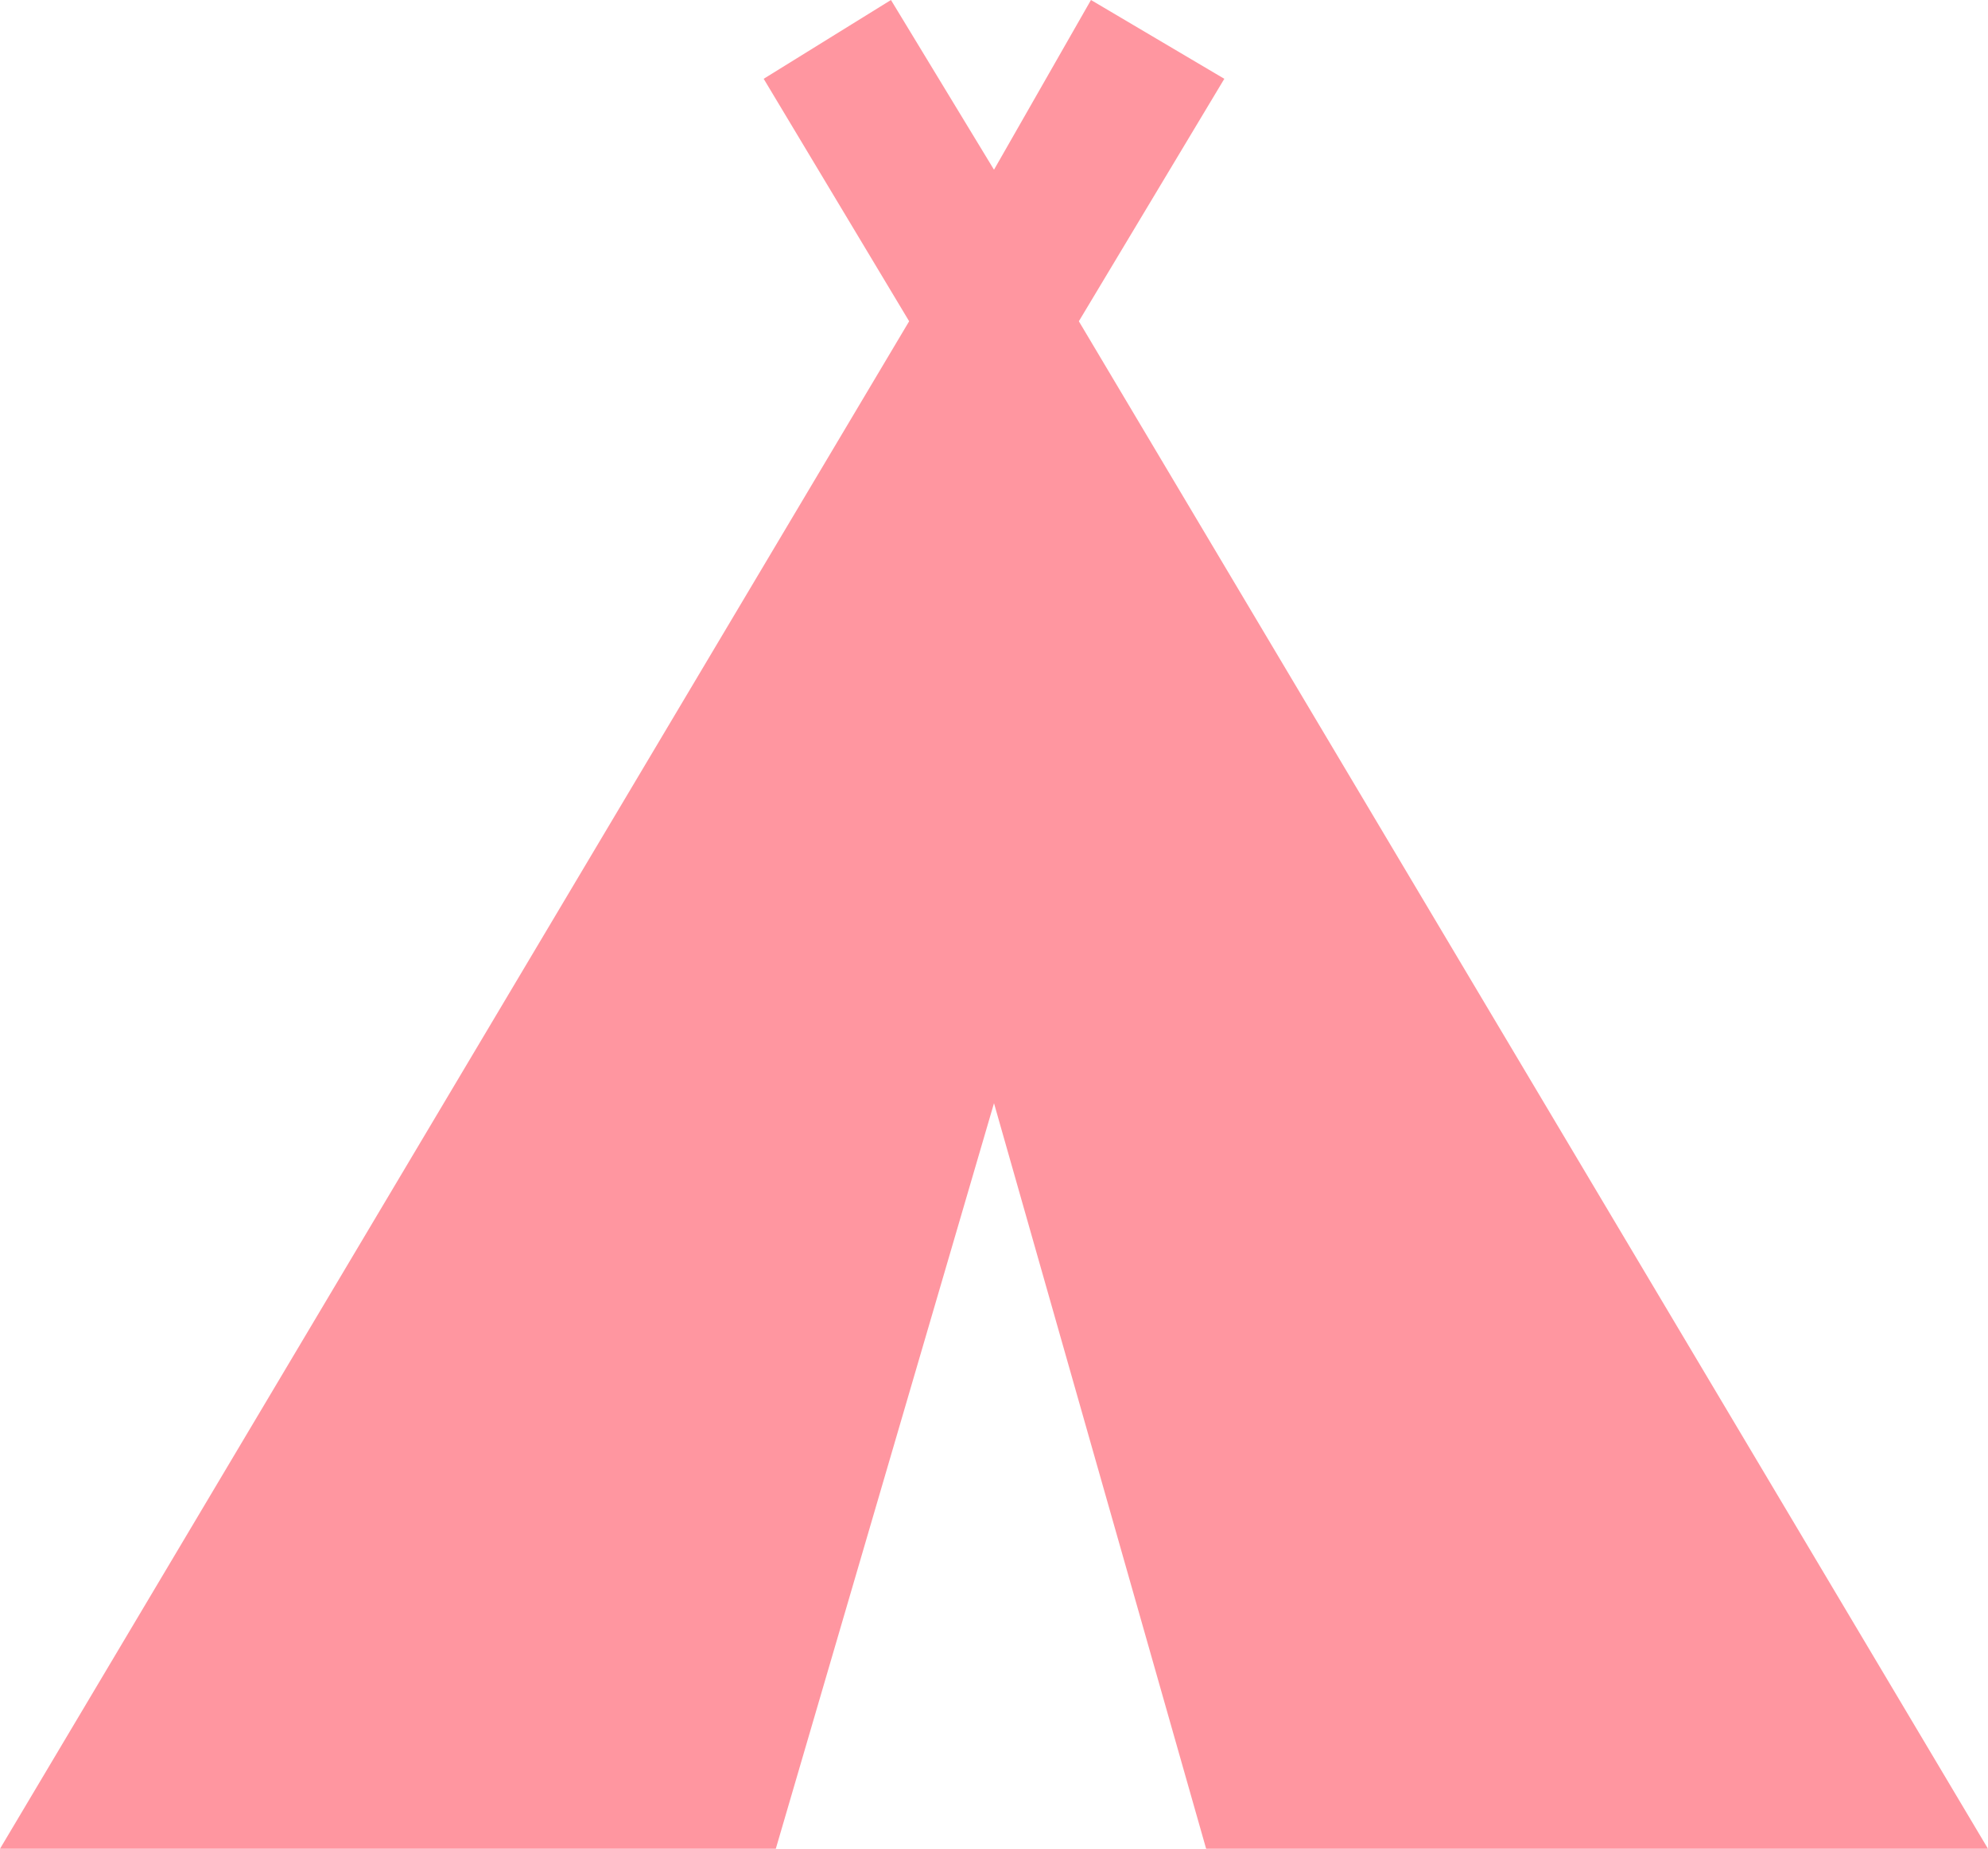 <?xml version="1.0" encoding="utf-8"?>
<!-- Generator: Adobe Illustrator 19.1.1, SVG Export Plug-In . SVG Version: 6.00 Build 0)  -->
<svg version="1.1" id="Calque_1" xmlns="http://www.w3.org/2000/svg" xmlns:xlink="http://www.w3.org/1999/xlink" x="0px" y="0px"
	 viewBox="-463 265.5 32.8 30.5" style="enable-background:new -463 265.5 32.8 30.5;" xml:space="preserve">
<style type="text/css">
	.st0{fill:#FF96A0;}
</style>
<g>
	<polygon class="st0" points="-445.2,270.8 -442.8,266.8 -445,265.5 -446.6,268.3 -448.3,265.5 -450.4,266.8 -448,270.8 -463,296 
		-450.2,296 -446.6,283.7 -443.1,296 -430.2,296 	"/>
</g>
</svg>
